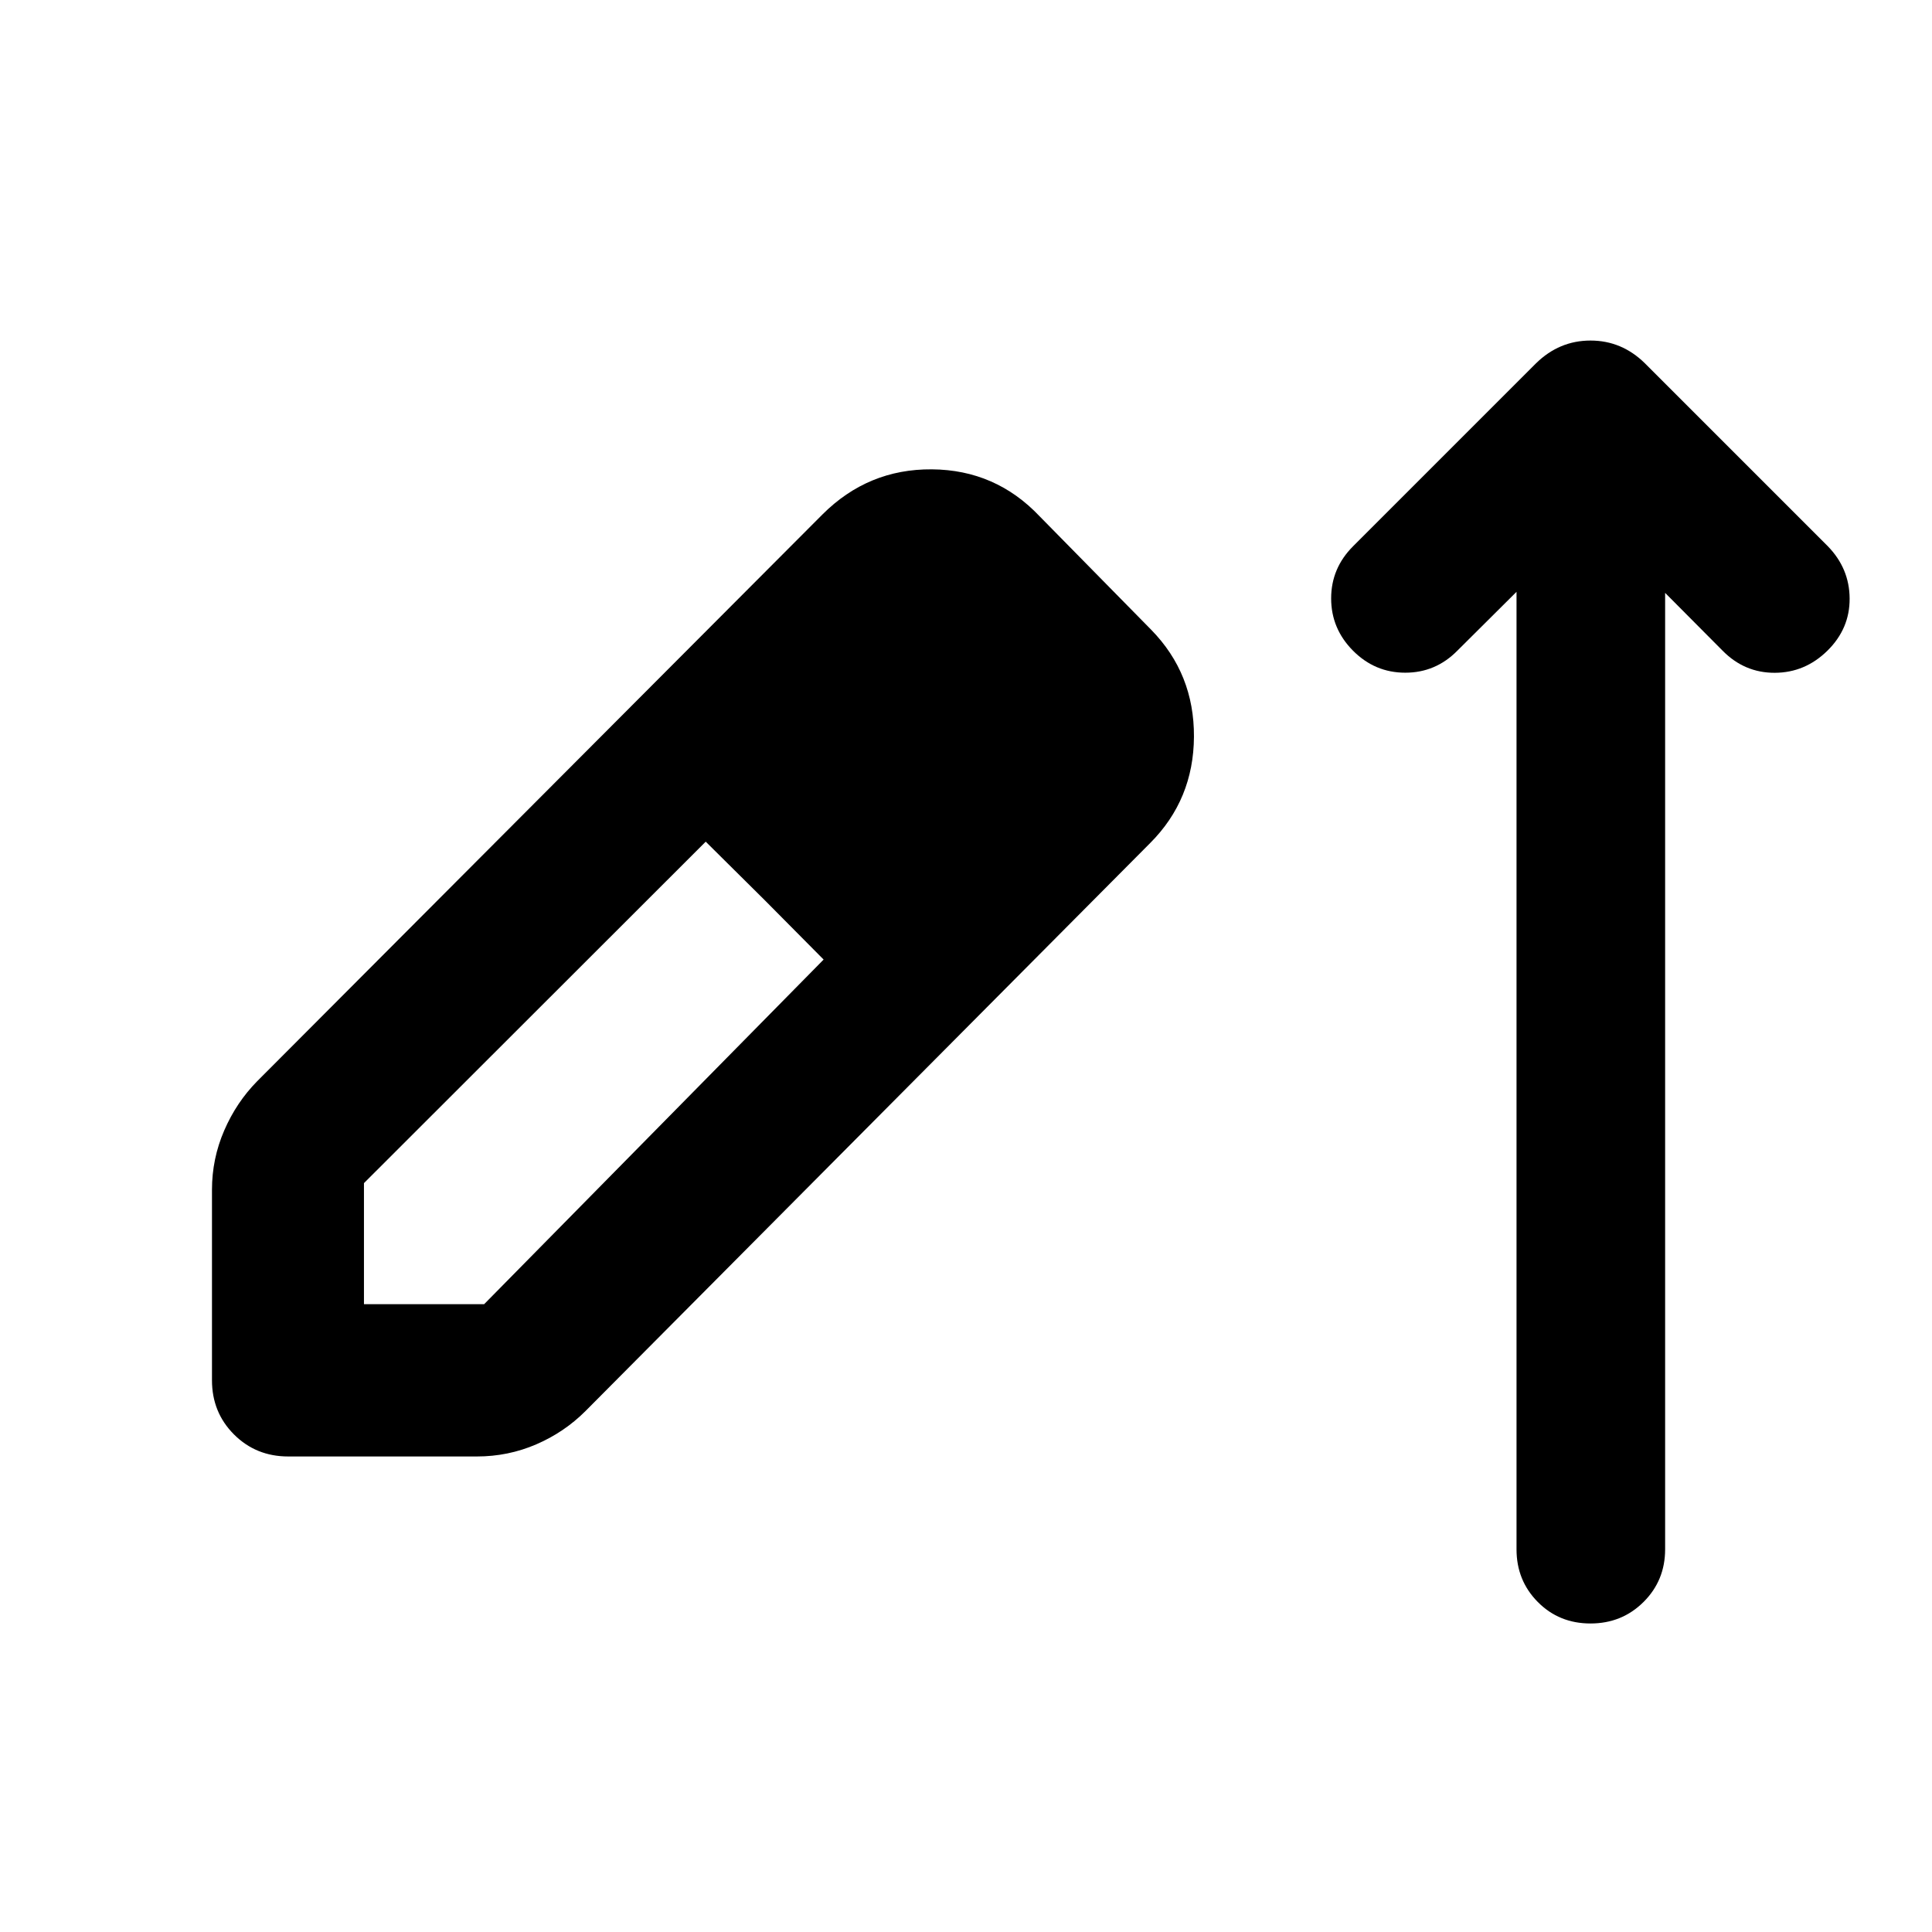 <svg xmlns="http://www.w3.org/2000/svg" viewBox="0 -960 960 960" width="32" height="32"><path d="M143.21-236.29q-16 0-26.94-10.94-10.94-10.94-10.94-26.94v-94.64q0-15.39 6.06-29.41 6.06-14.03 16.41-24.54l280.83-281.57q22.71-22.71 54.41-22.46 31.7.25 53.57 23.36l55.43 56.37q21.39 21.86 21.23 53.12-.17 31.26-21.8 52.89L290.9-258.83q-10.52 10.52-24.46 16.53-13.95 6.01-29.49 6.01h-93.74Zm37.64-75.67h59.72L409.25-483.2l-29.17-29.41-29.41-29.17-169.82 169.67v60.15Zm278.88-220.32-58.57-59.47 58.57 59.47Zm293.82-133.64-29.4 29.24q-10.78 10.94-25.88 10.94t-25.97-10.94q-10.86-10.94-10.86-25.98 0-15.04 10.94-25.95l90.82-90.82q11.55-11.35 27.12-11.35 15.56 0 27.07 11.35l90.82 90.82q10.78 11.06 10.86 26.02.08 14.97-11.03 25.91-11.12 10.94-26.17 10.99-15.06.04-25.92-10.99l-28.56-28.72v475.26q0 15.5-10.74 26.17-10.74 10.67-26.34 10.67-15.61 0-26.18-10.67-10.58-10.67-10.58-26.17v-475.78Z"/></svg>